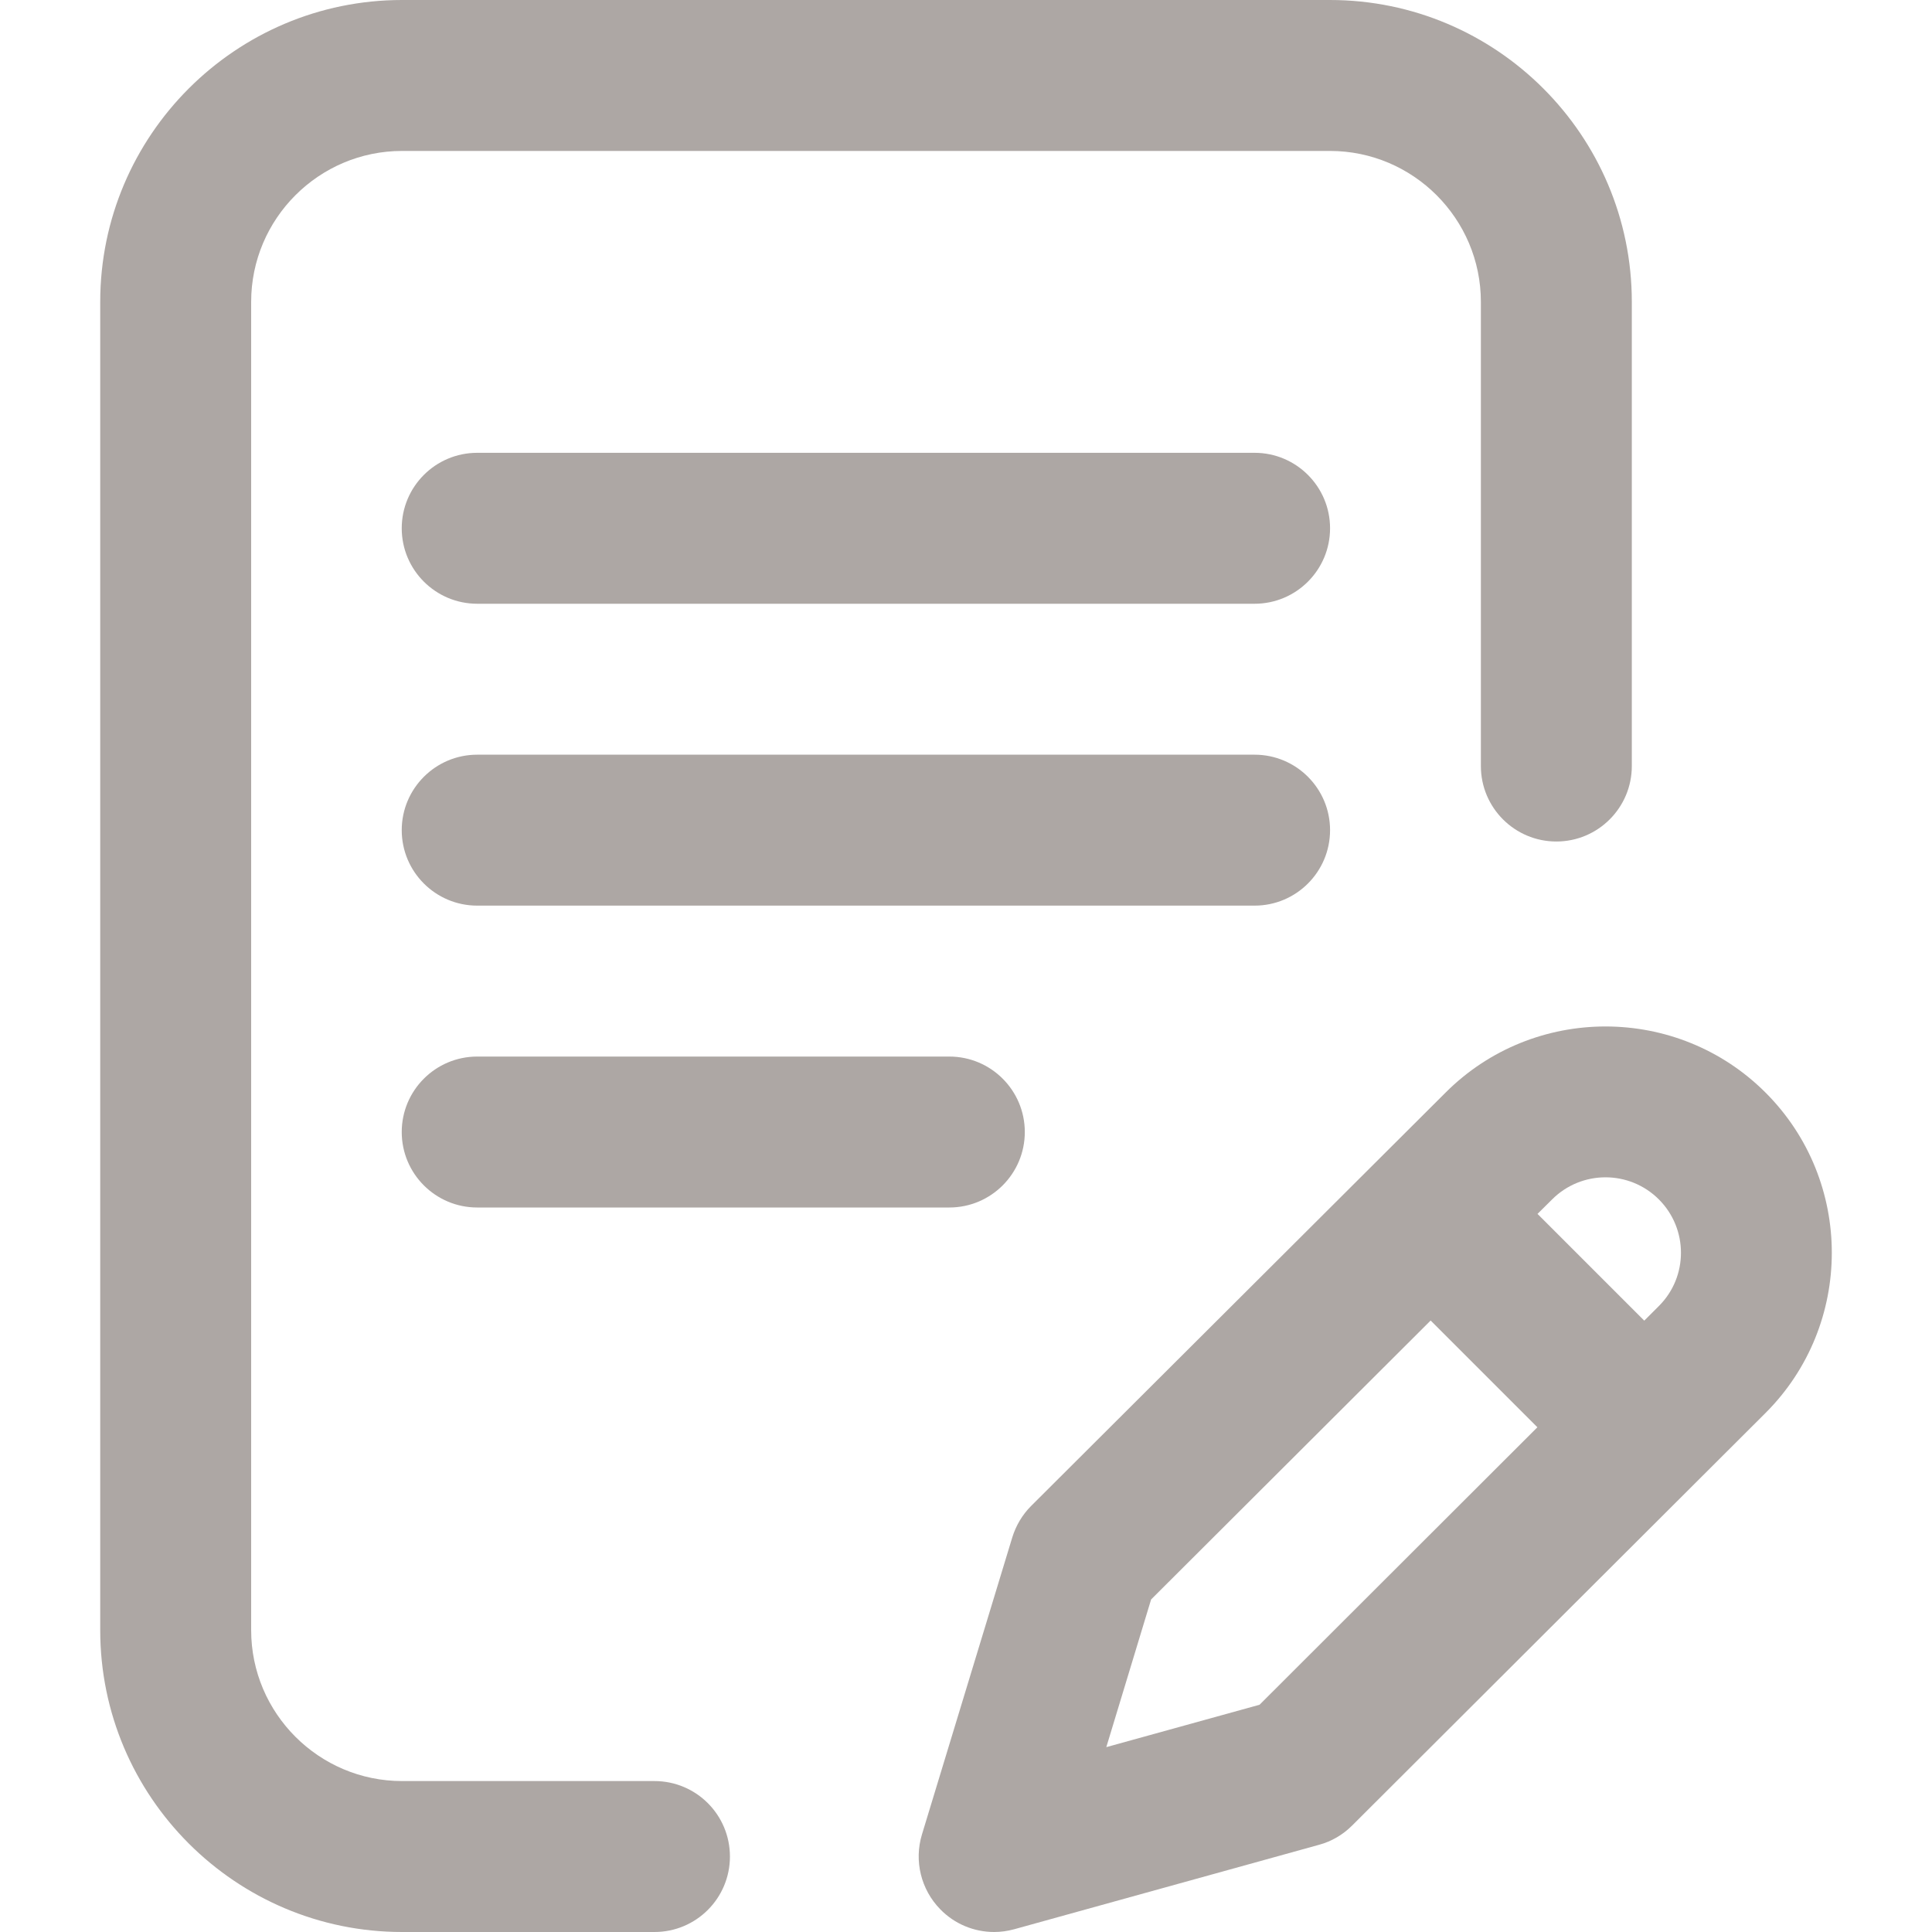 <svg width="16" height="16" viewBox="0 0 16 16" fill="none" xmlns="http://www.w3.org/2000/svg">
<path d="M11.015 6.875C11.015 6.53 10.735 6.25 10.39 6.25H3.952C3.607 6.25 3.327 6.53 3.327 6.875C3.327 7.22 3.607 7.5 3.952 7.5H10.39C10.735 7.5 11.015 7.22 11.015 6.875Z" fill="#ADA7A4"/>
<path d="M3.952 8.75C3.607 8.75 3.327 9.03 3.327 9.375C3.327 9.72 3.607 10 3.952 10H7.862C8.207 10 8.487 9.72 8.487 9.375C8.487 9.03 8.207 8.75 7.862 8.75H3.952Z" fill="#ADA7A4"/>
<path d="M5.42 14.75H3.33C2.641 14.75 2.08 14.189 2.08 13.5V2.5C2.08 1.811 2.641 1.25 3.33 1.25H11.014C11.703 1.25 12.264 1.811 12.264 2.5V6.344C12.264 6.689 12.544 6.969 12.889 6.969C13.234 6.969 13.514 6.689 13.514 6.344V2.5C13.514 1.121 12.393 0 11.014 0H3.33C1.952 0 0.83 1.121 0.83 2.5V13.5C0.83 14.879 1.952 16 3.33 16H5.42C5.766 16 6.045 15.72 6.045 15.375C6.045 15.03 5.766 14.75 5.42 14.75Z" fill="#ADA7A4"/>
<path d="M14.622 9.049C13.891 8.318 12.701 8.318 11.971 9.049L8.539 12.472C8.466 12.545 8.413 12.635 8.383 12.733L7.635 15.193C7.569 15.411 7.627 15.648 7.786 15.811C7.905 15.934 8.067 16 8.233 16C8.289 16 8.345 15.992 8.4 15.977L10.923 15.278C11.027 15.25 11.121 15.195 11.198 15.118L14.622 11.701C15.353 10.97 15.353 9.78 14.622 9.049ZM10.431 14.118L9.162 14.469L9.533 13.246L11.848 10.936L12.732 11.82L10.431 14.118ZM13.738 10.816L13.617 10.937L12.733 10.053L12.854 9.933C13.098 9.689 13.494 9.689 13.738 9.933C13.982 10.177 13.982 10.573 13.738 10.816Z" fill="#ADA7A4"/>
<path d="M10.39 3.75H3.952C3.607 3.75 3.327 4.03 3.327 4.375C3.327 4.72 3.607 5 3.952 5H10.39C10.735 5 11.015 4.72 11.015 4.375C11.015 4.03 10.735 3.75 10.39 3.75Z" fill="#ADA7A4"/>
</svg>
